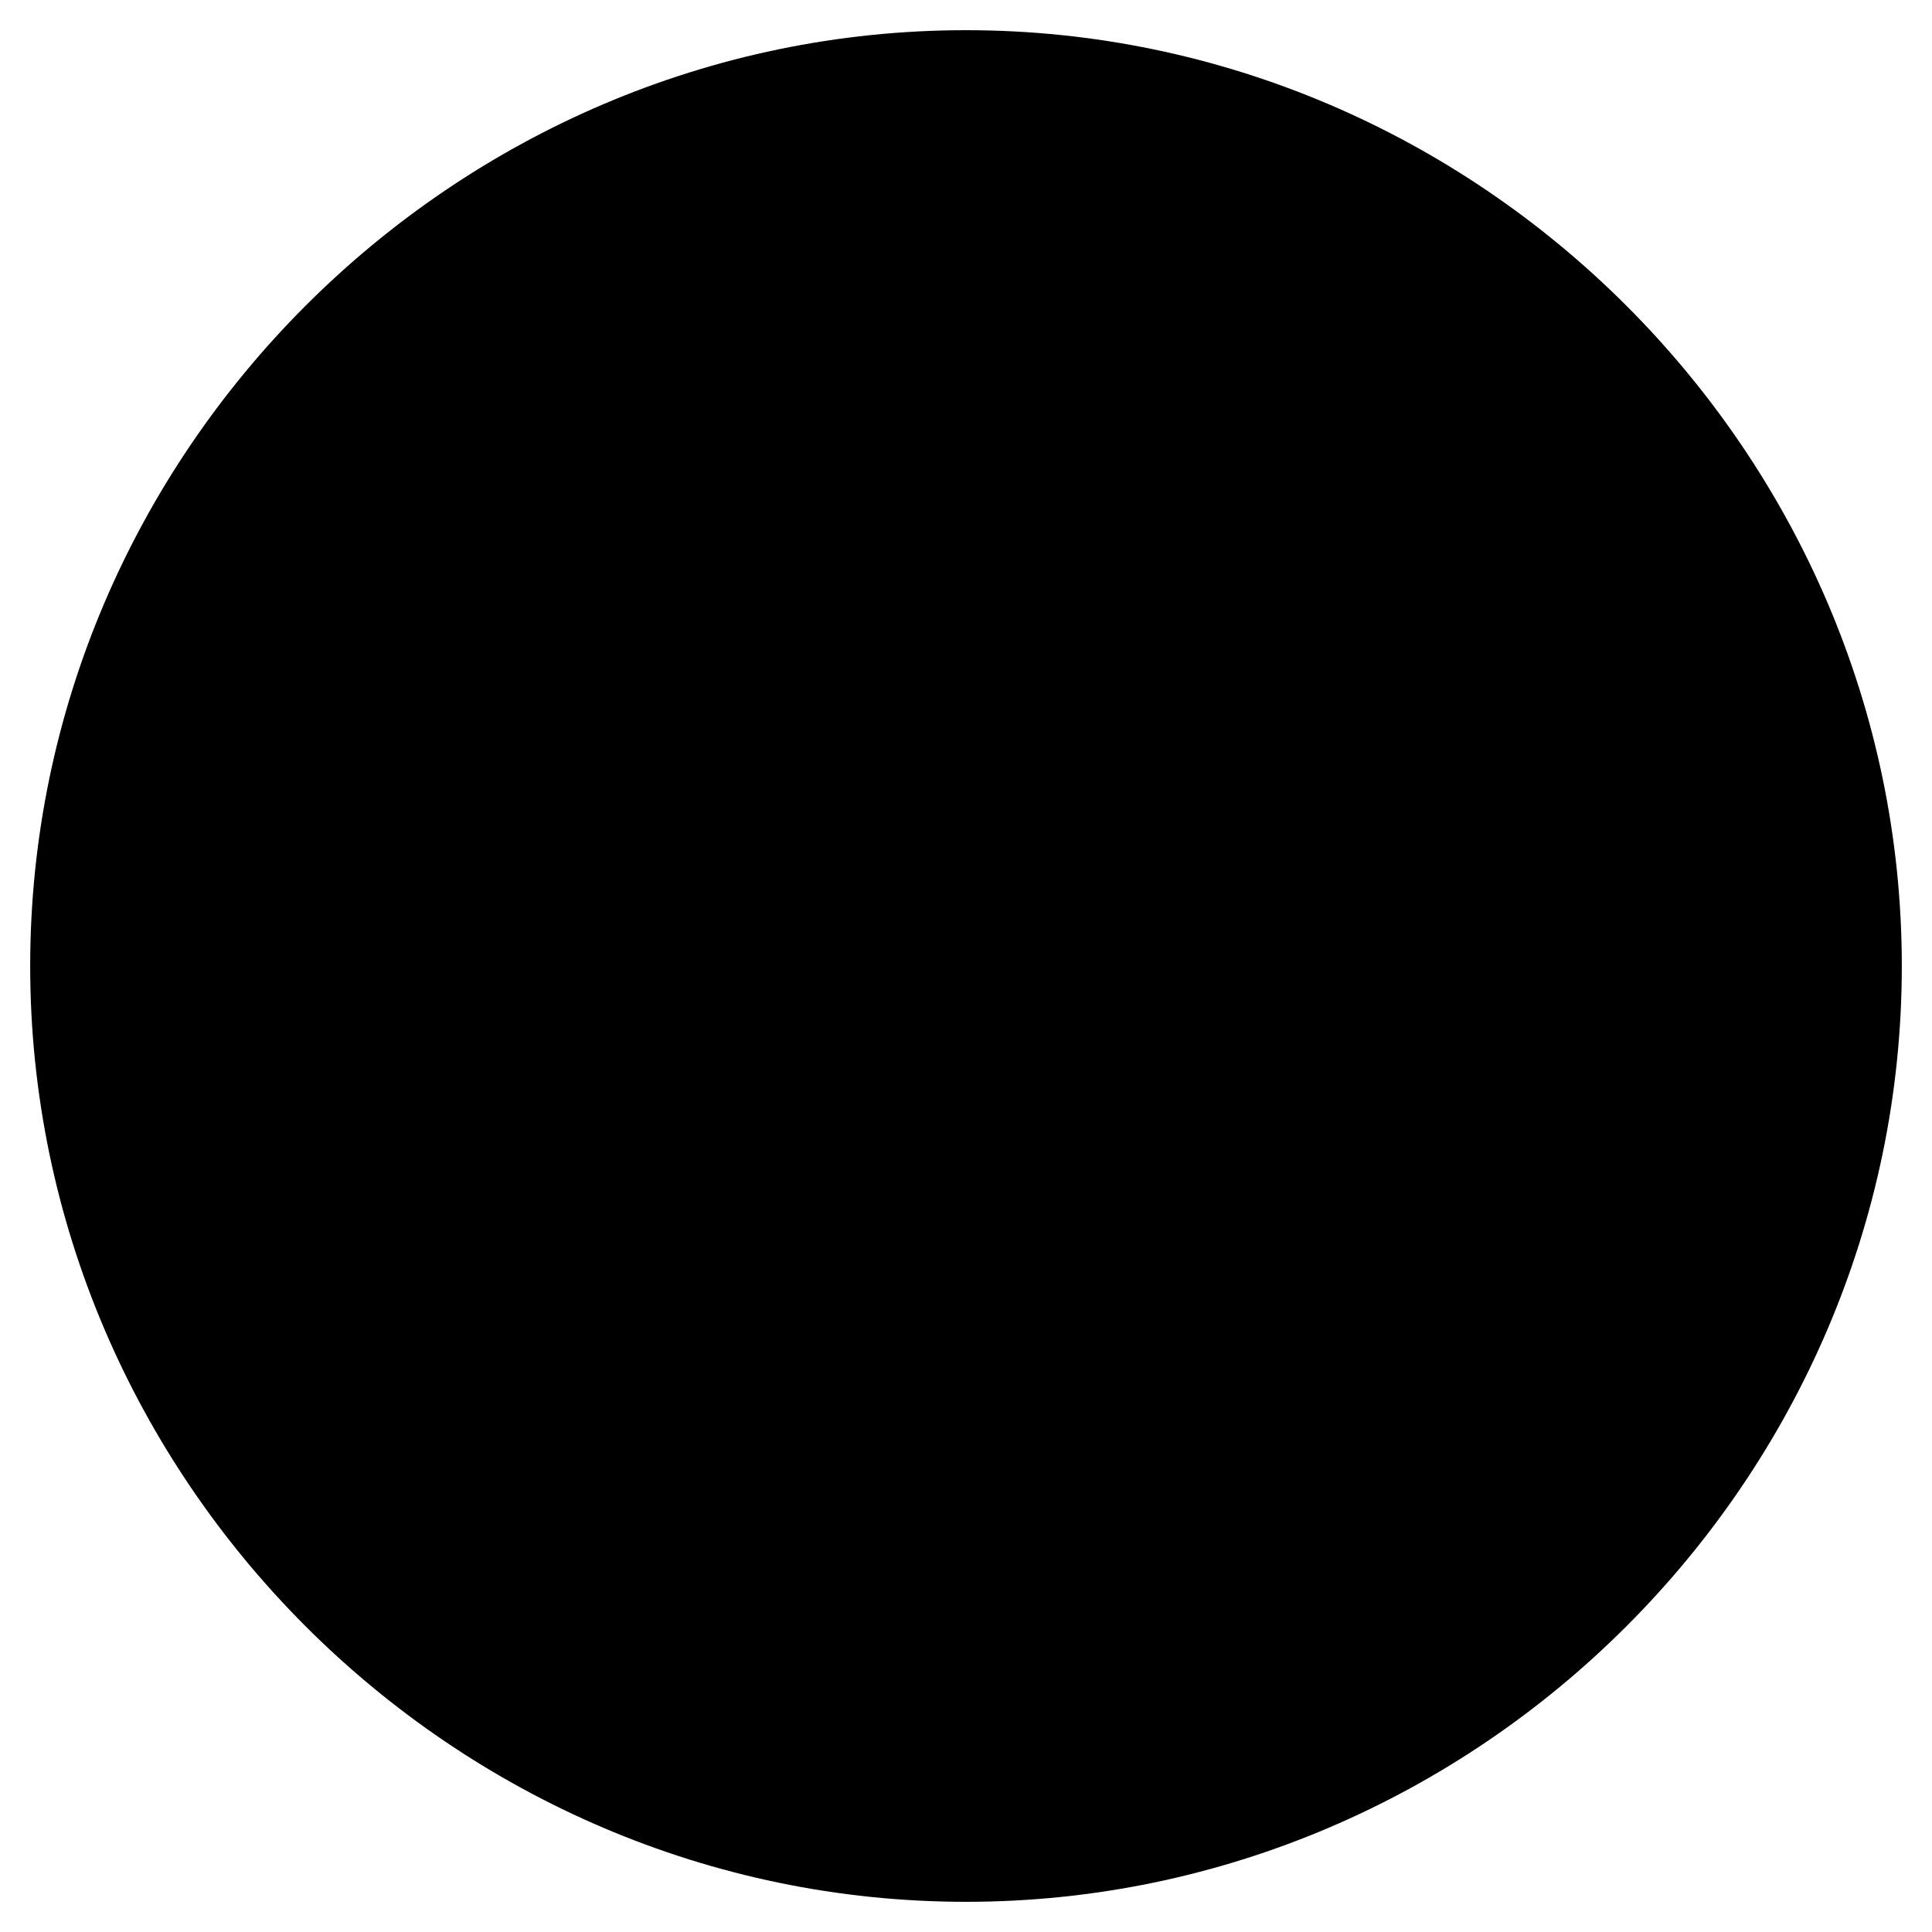 <svg version="1.1" xmlns="http://www.w3.org/2000/svg" viewBox="0 0 32 32" height="32" width="32">
	<style type="text/css">
		.circle-heart-background {fill: hsl(216, 90%, 12%)}
		.circle-heart, .circle-heart-ring {fill: hsl(16, 5%, 80%)}
	</style>
	<circle class="circle-heart-background" cx="16" cy="16" r="14.2"/>
	<path class="circle-heart" d="M16,0.5C7.5,0.5,0.5,7.5,0.5,16c0,8.5,7,15.5,15.5,15.5c8.5,0,15.5-7,15.5-15.5C31.5,7.5,24.5,0.5,16,0.5z M16,28.8C8.9,28.8,3.2,23.1,3.2,16C3.2,8.9,8.9,3.2,16,3.2c7.1,0,12.8,5.7,12.8,12.8C28.8,23.1,23.1,28.8,16,28.8z"/>
	<path class="circle-heart-ring" d="M19.8,9.4c0.2,0,0.5,0,0.8,0c1.6,0.2,3.5,1.6,3.7,4.3v0.9c-0.2,2.6-2.3,5.8-8.3,9.8c-6-4-8.1-7.2-8.3-9.8v-0.9 c0.2-2.7,2.1-4.1,3.7-4.3c0.3,0,0.5,0,0.8,0c1.9,0,2.8,0.8,3.8,1.9C17,10.2,17.9,9.4,19.8,9.4"/>
</svg>
